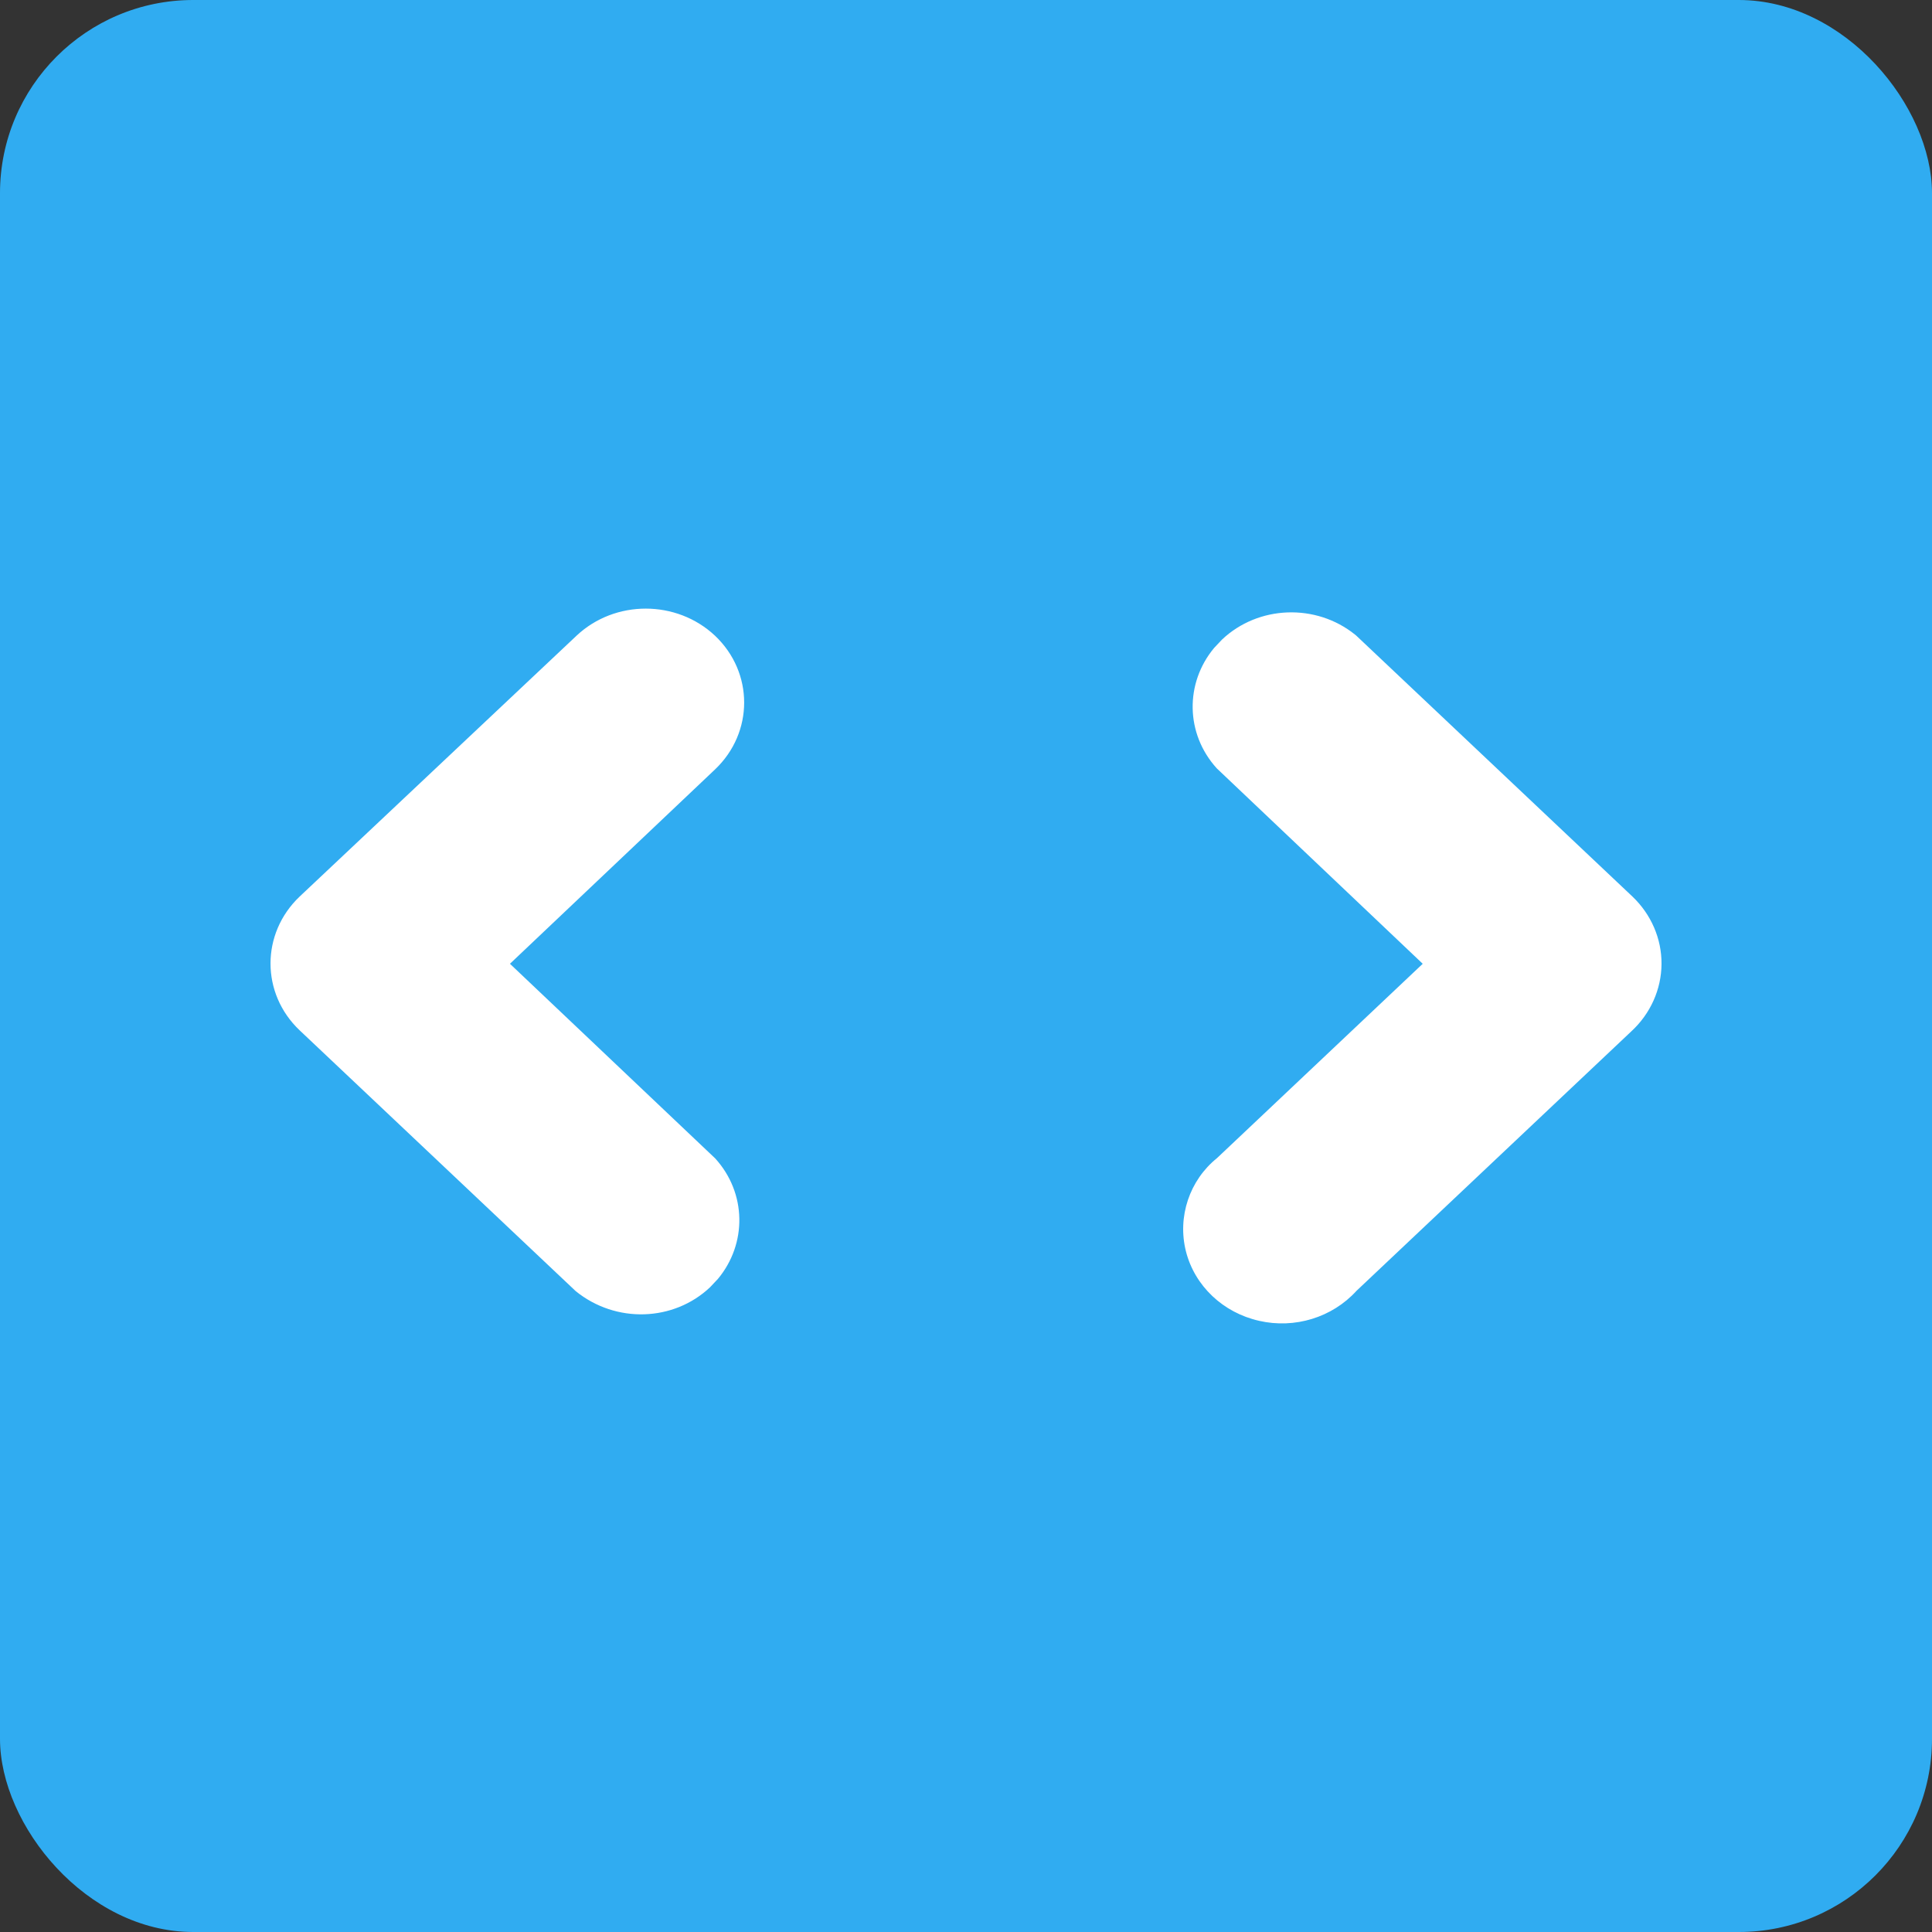 <?xml version="1.0" encoding="UTF-8"?>
<svg width="20px" height="20px" viewBox="0 0 20 20" version="1.1" xmlns="http://www.w3.org/2000/svg" xmlns:xlink="http://www.w3.org/1999/xlink">
    <rect x="0" y="0" width="20" height="20" fill="#333333" stroke="none"/>
    <title>yuliu12</title>
    <g id="yuliu12" stroke="none" stroke-width="1" fill="none" fill-rule="evenodd">
        <rect id="矩形" fill="#30ACF1" x="0" y="0" width="20" height="20" rx="2"></rect>
        <path d="M14.028,6.57 L14.04,6.58 L16.899,9.281 C17.093,9.466 17.202,9.718 17.2,9.98 C17.198,10.243 17.085,10.493 16.89,10.674 L14.042,13.363 C13.792,13.638 13.403,13.758 13.034,13.673 C12.661,13.589 12.368,13.312 12.277,12.955 C12.186,12.595 12.315,12.217 12.598,11.989 L14.728,9.977 L12.596,7.954 C12.27,7.595 12.266,7.071 12.568,6.708 L12.65,6.621 C13.026,6.265 13.624,6.244 14.028,6.57 Z M7.402,6.581 C7.804,6.962 7.804,7.583 7.402,7.965 L5.279,9.977 L7.404,11.992 C7.73,12.351 7.734,12.876 7.432,13.239 L7.35,13.326 C6.974,13.681 6.376,13.703 5.96,13.366 L3.101,10.665 C2.7,10.284 2.7,9.663 3.102,9.281 L5.969,6.58 C6.366,6.207 7.004,6.207 7.402,6.581 Z" id="形状结合" fill="#FFFFFF" fill-rule="nonzero"></path>
    </g>
</svg>